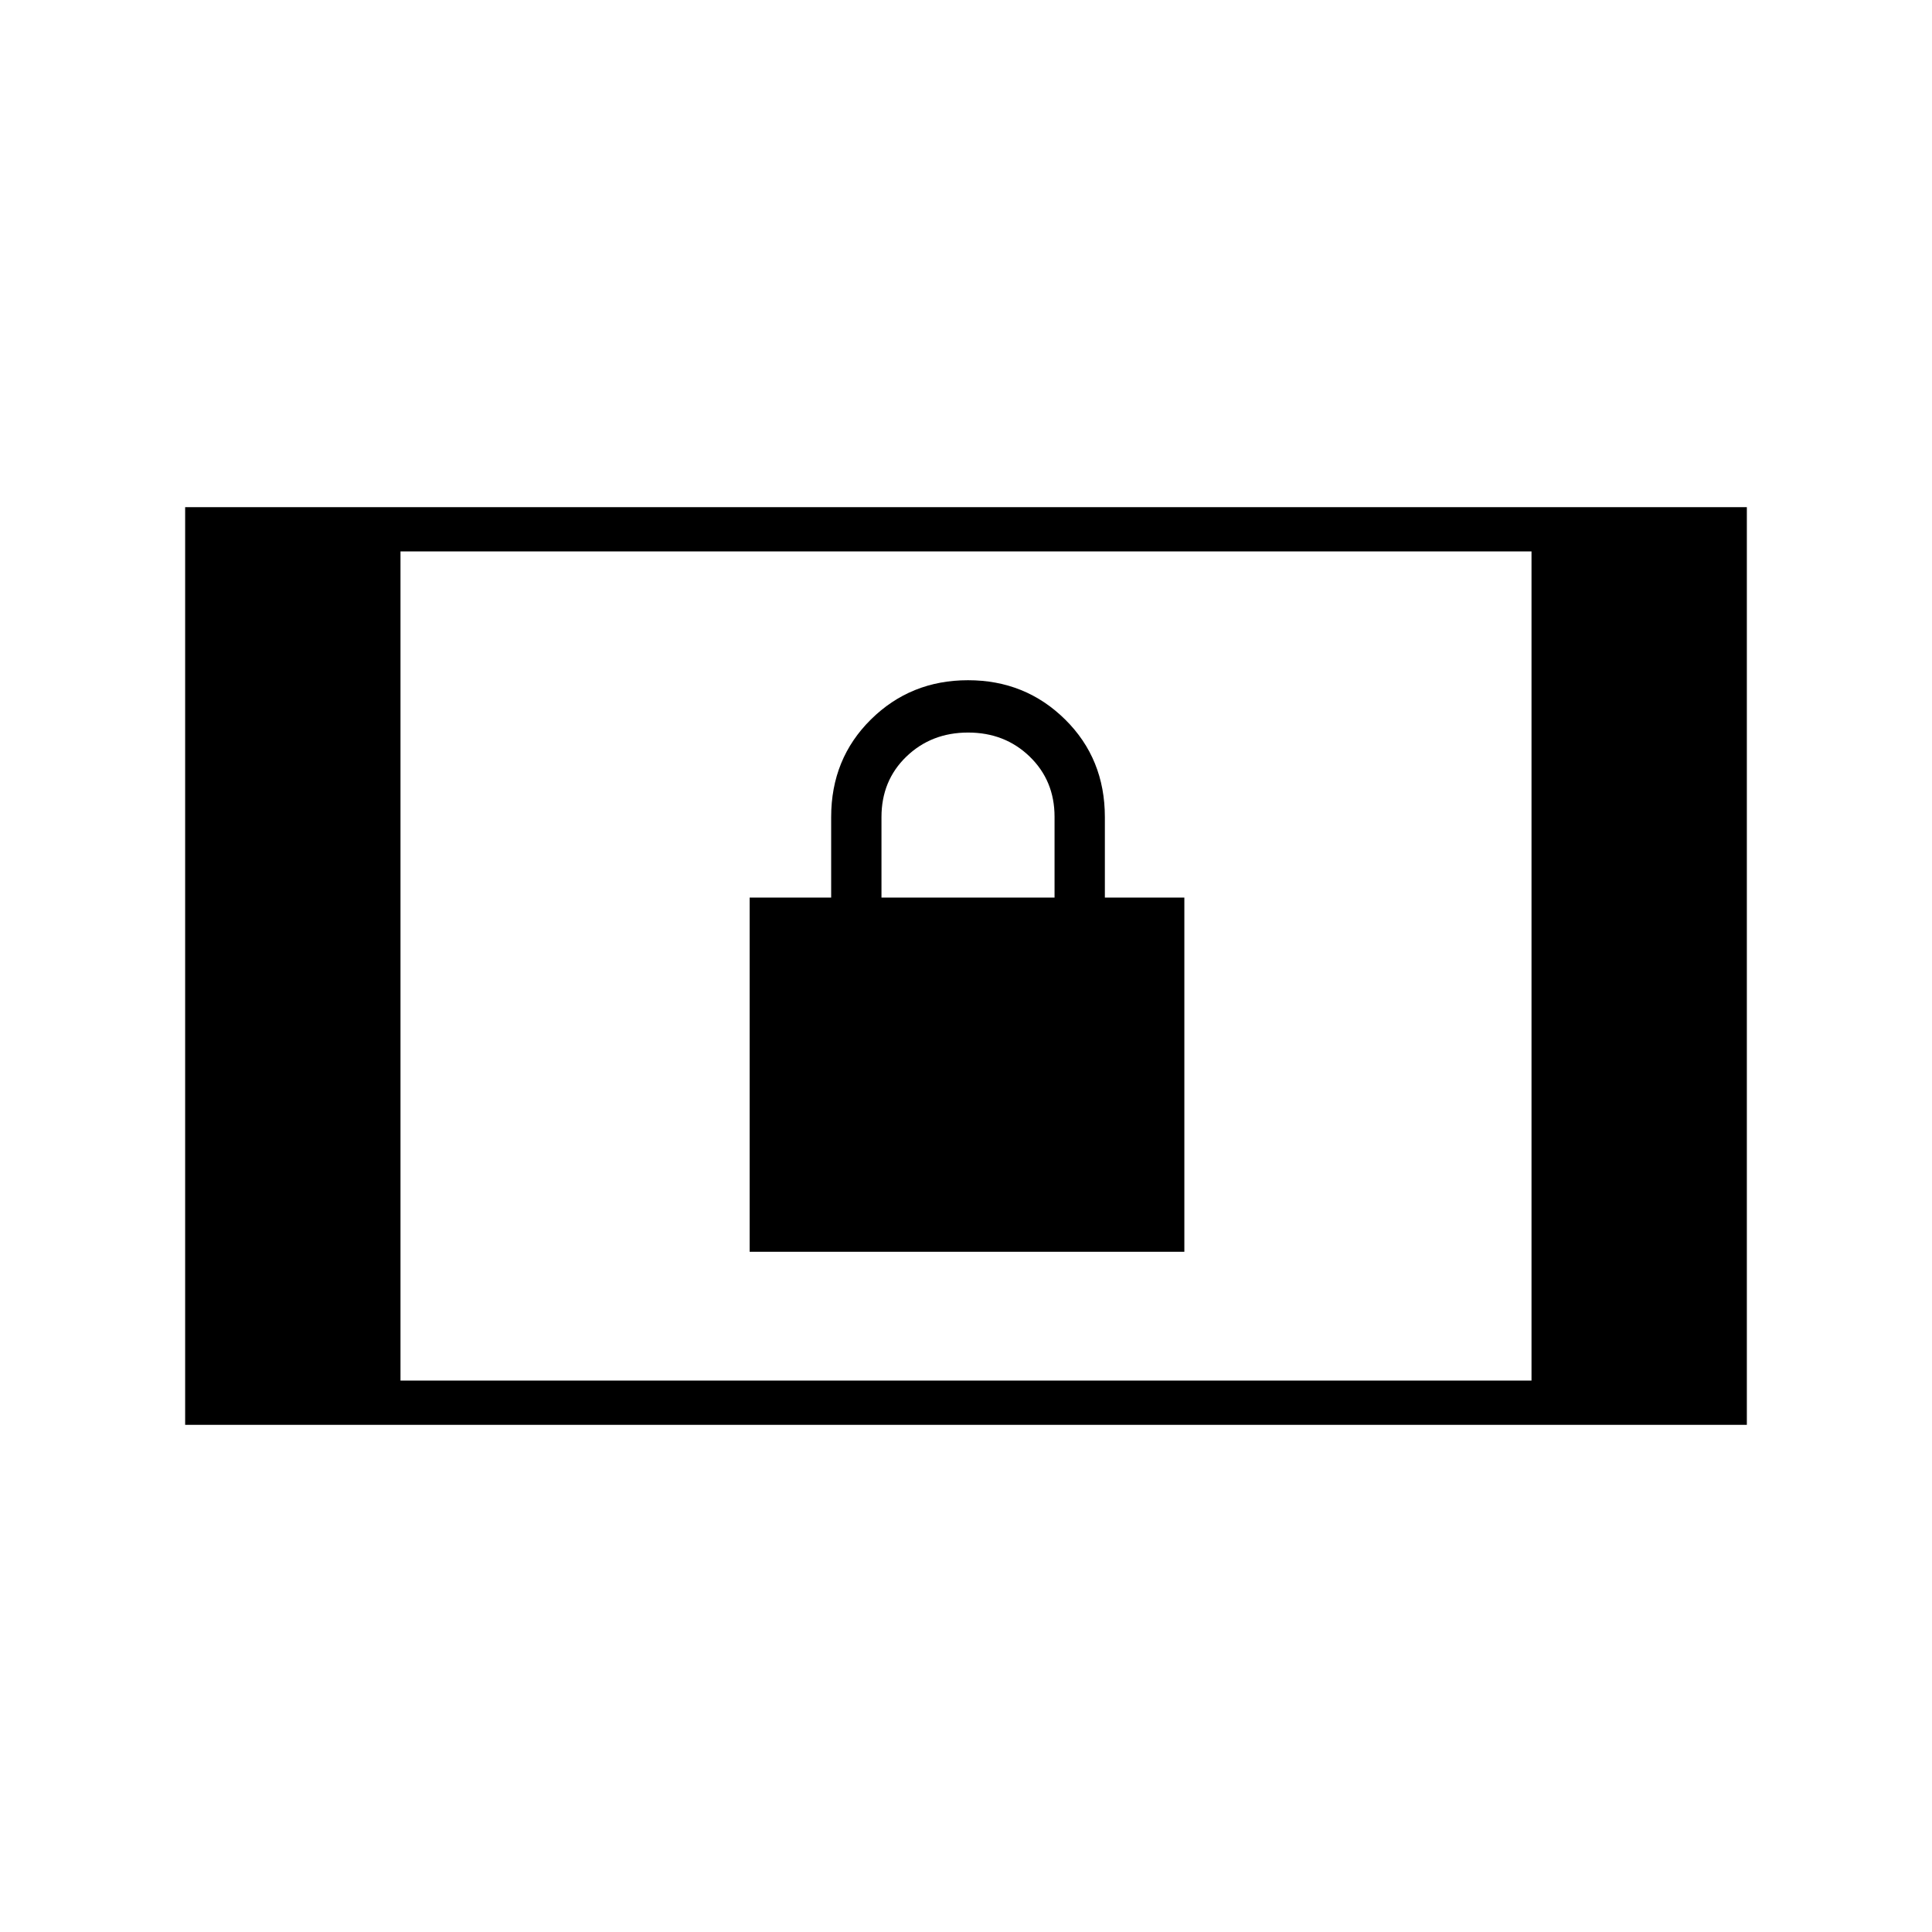 <svg xmlns="http://www.w3.org/2000/svg" height="48" viewBox="0 -960 960 960" width="48"><path d="M92-252v-456h776v456H92Zm107-22h562v-412H199v412Zm173.5-64v-176H413v-40q0-29 19.75-48.5T481-622q28.5 0 48.25 19.5T549-554v40h39.5v176h-216ZM438-514h86v-40.15q0-17.93-12.34-29.89T481.05-596q-18.26 0-30.66 11.93Q438-572.14 438-554v40Z"/></svg>